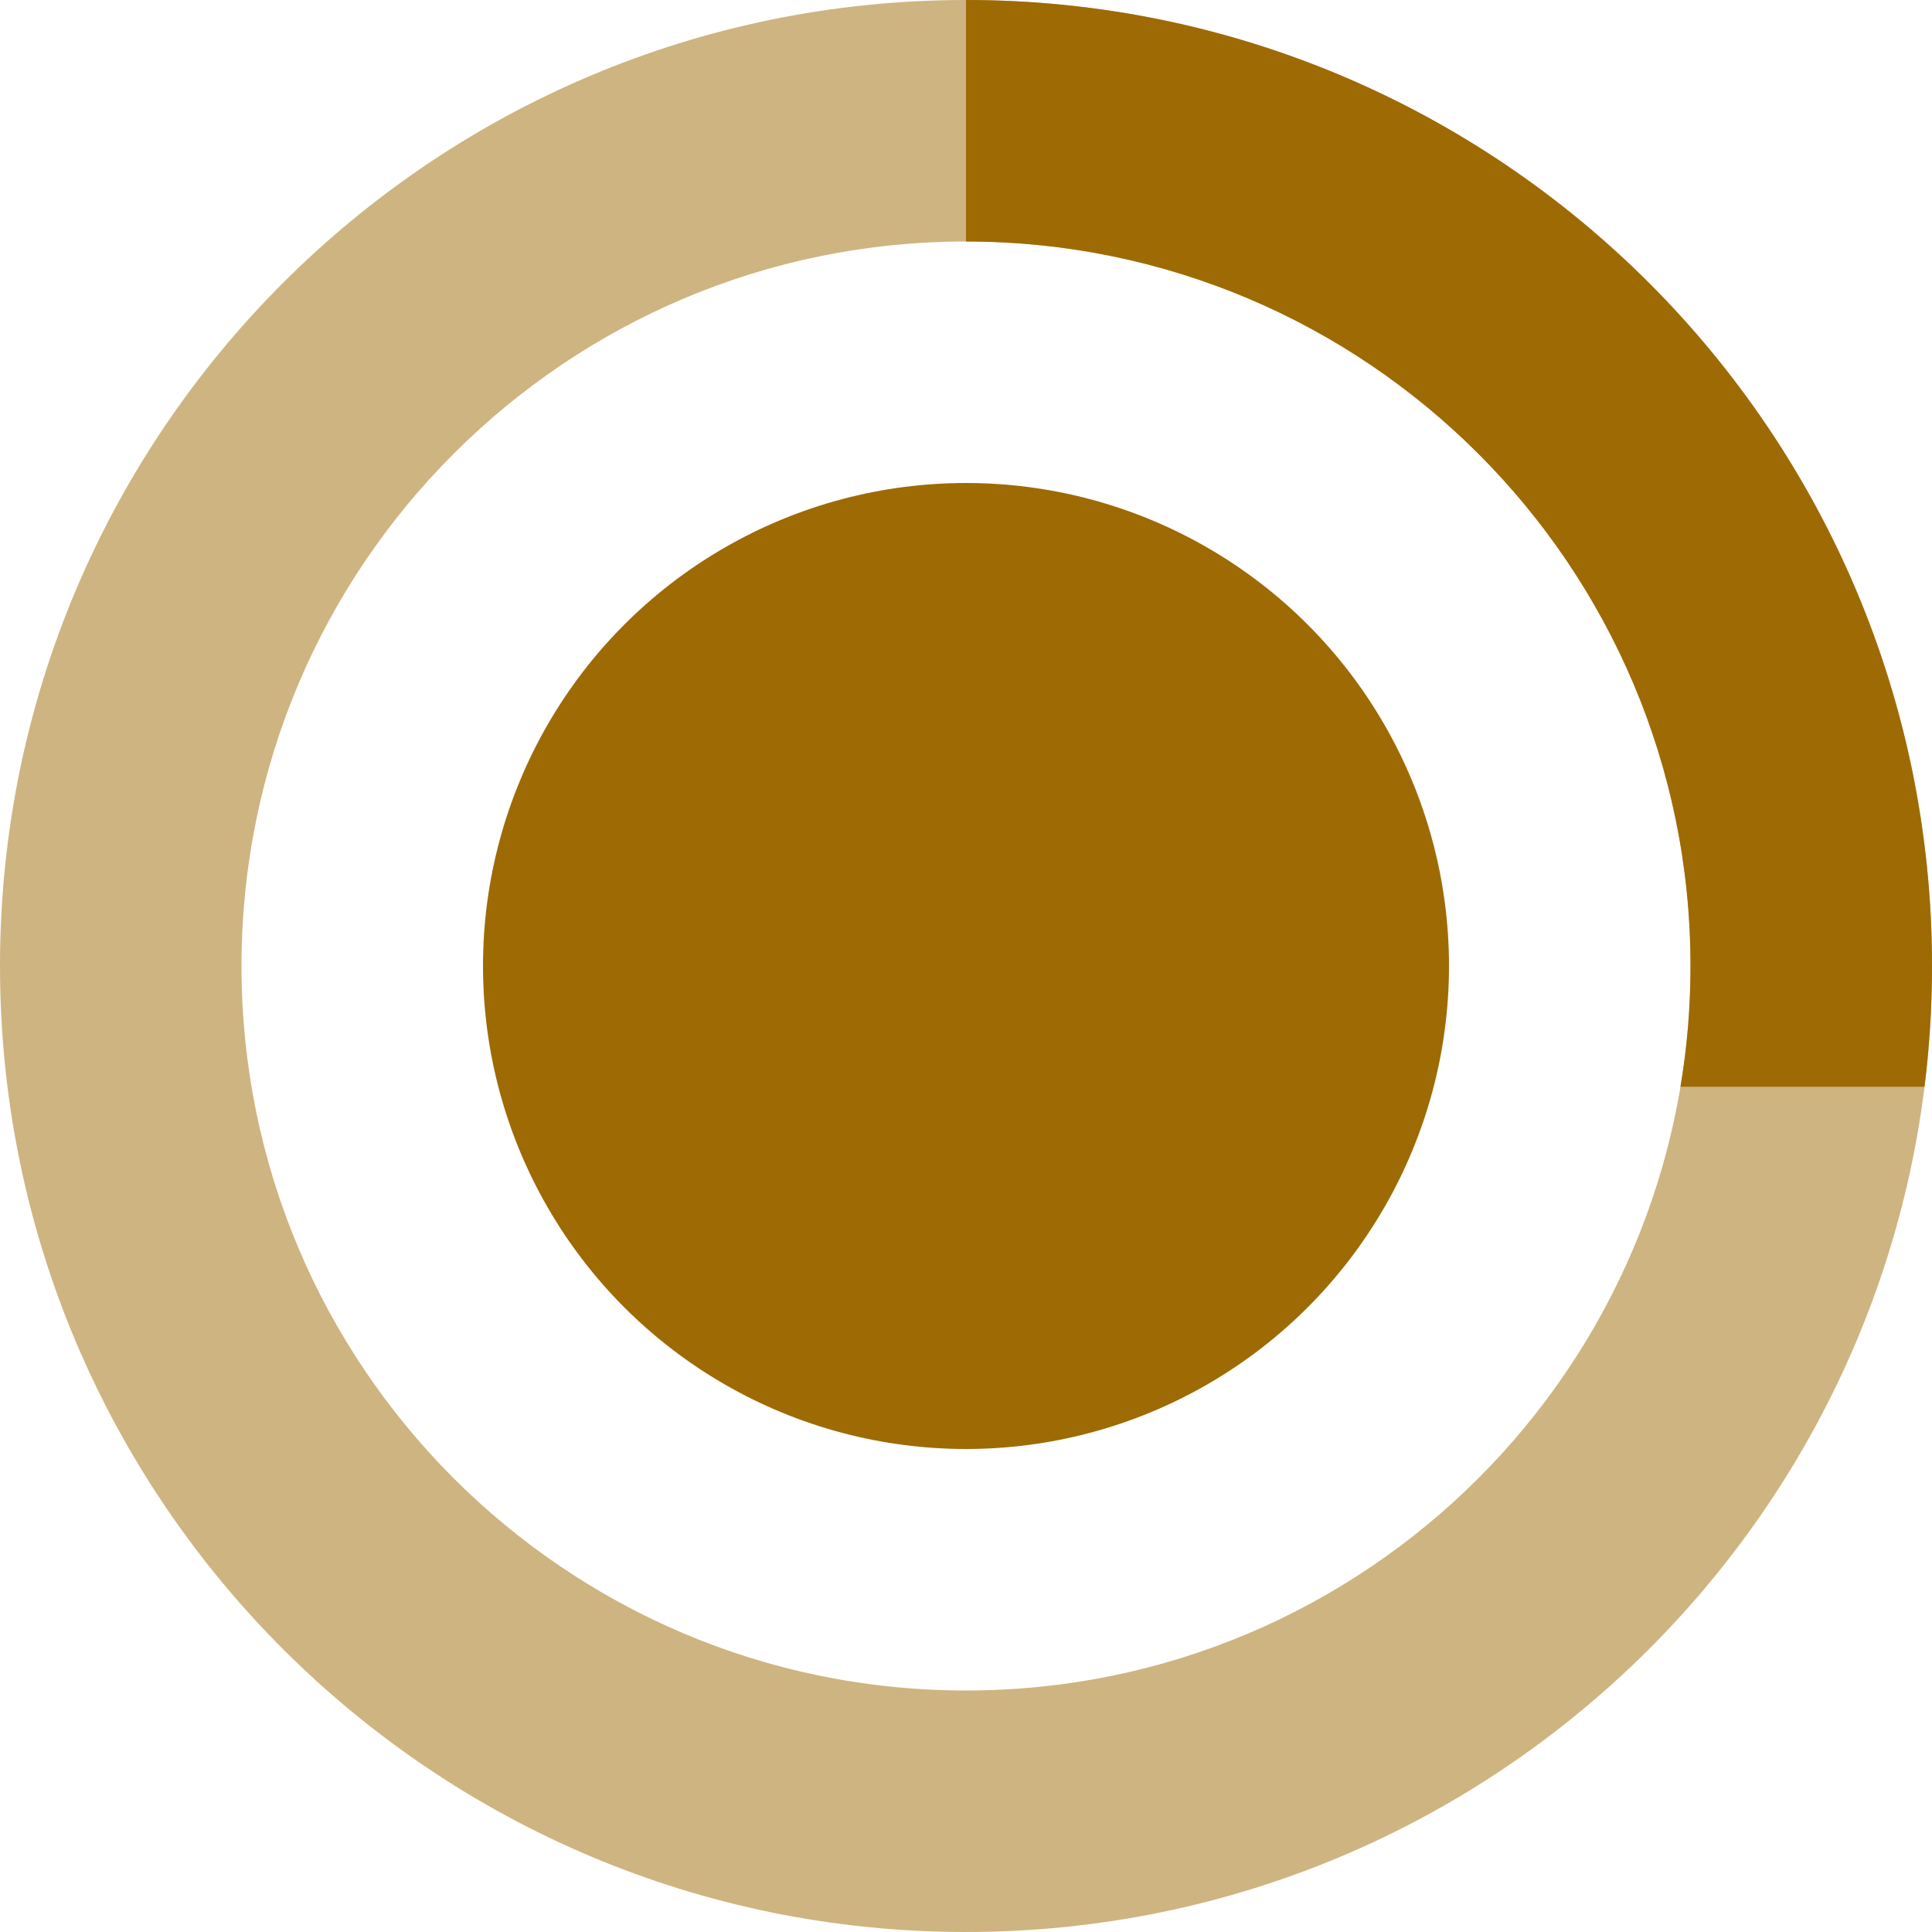 <svg width="16" height="16" viewBox="0 0 16 16" fill="none" xmlns="http://www.w3.org/2000/svg">
<path opacity="0.5" fill-rule="evenodd" clip-rule="evenodd" d="M8 16C12.418 16 16 12.418 16 8C16 3.582 12.418 0 8 0C3.582 0 0 3.582 0 8C0 12.418 3.582 16 8 16ZM8 14C11.314 14 14 11.314 14 8C14 4.686 11.314 2 8 2C4.686 2 2 4.686 2 8C2 11.314 4.686 14 8 14Z" fill="#9E6A03"/>
<path fill-rule="evenodd" clip-rule="evenodd" d="M16 8C16 8.339 15.979 8.672 15.938 9H13.917C13.972 8.675 14 8.341 14 8C14 4.686 11.314 2 8 2V0C12.418 0 16 3.582 16 8Z" fill="#9E6A03">
<animateTransform attributeType="xml" attributeName="transform" type="rotate" from="0 8 8" to="360 8 8" dur="2s" additive="sum" repeatCount="indefinite" />
</path>
<circle cx="8" cy="8" r="4" fill="#9E6A03"/>
</svg>
